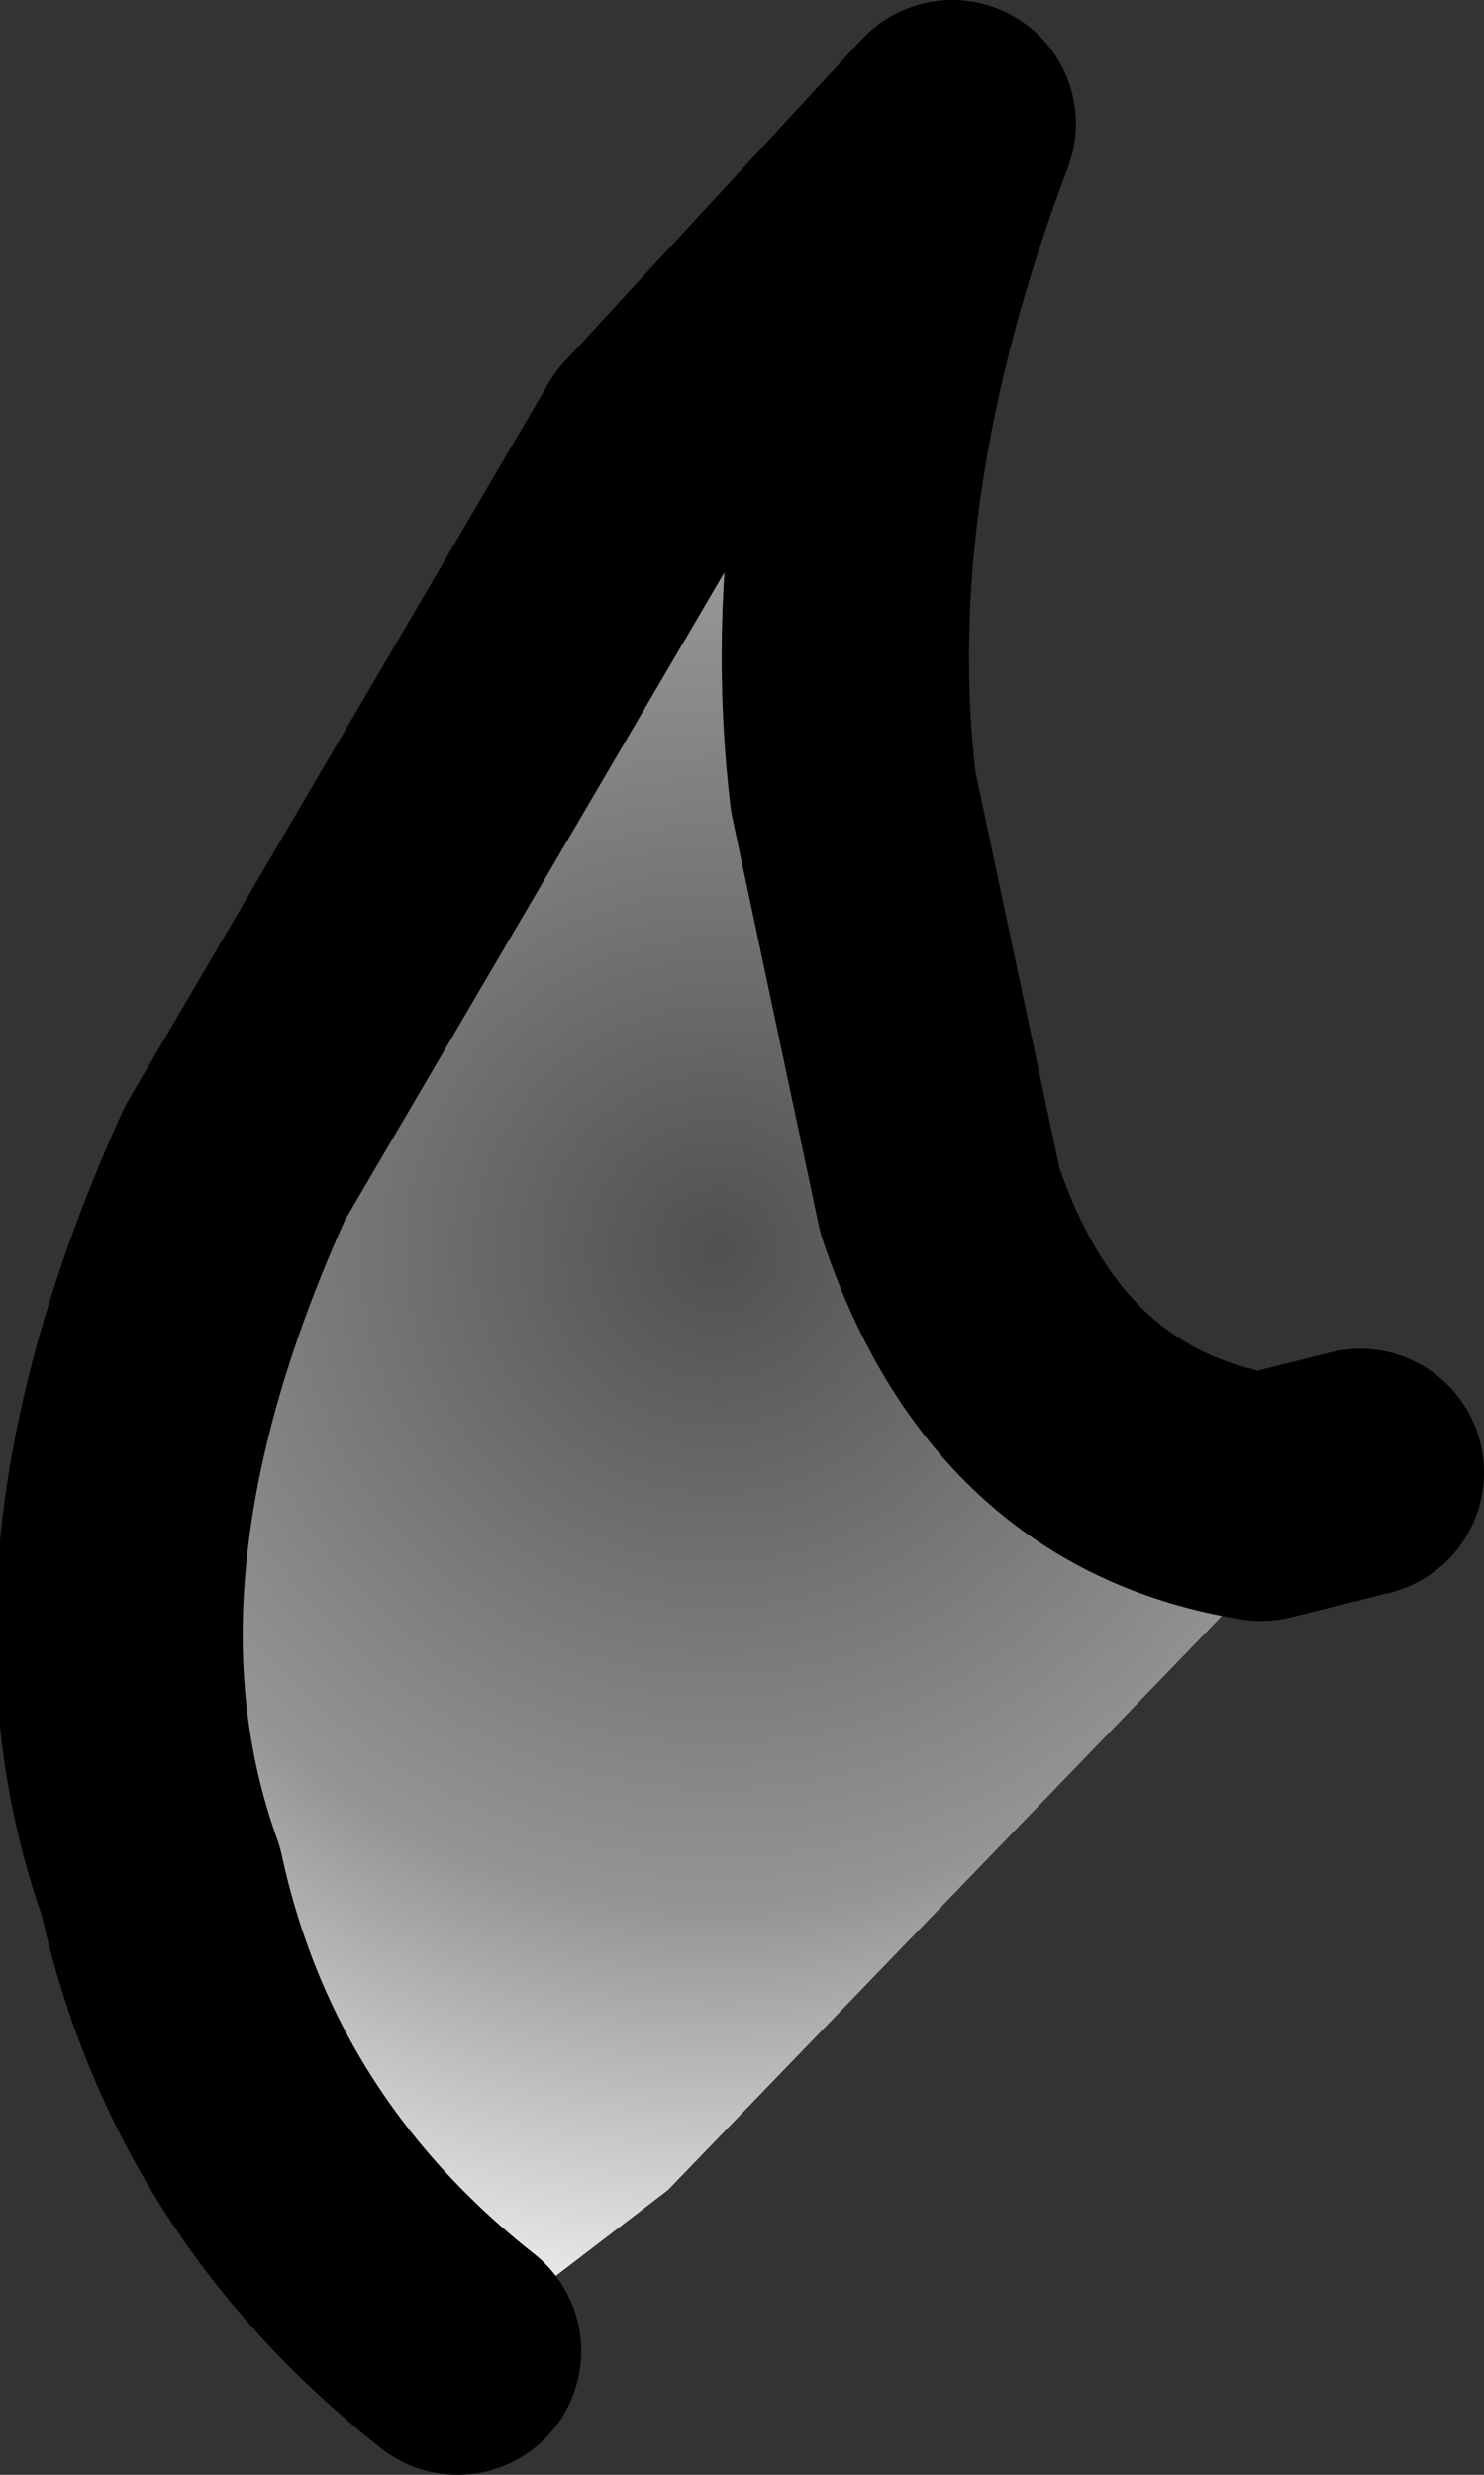 <?xml version="1.0" encoding="UTF-8" standalone="no"?>
<svg xmlns:xlink="http://www.w3.org/1999/xlink" height="10.0px" width="6.0px" xmlns="http://www.w3.org/2000/svg">
  <rect width="100%" height="100%" fill="#333333" stroke="none"/>
  <g transform="matrix(1.0, 0.0, 0.0, 1.0, 15.35, 20.45)">
    <path d="M-13.5 -10.95 Q-14.45 -11.7 -14.7 -12.85 -15.15 -14.1 -14.4 -15.75 L-12.7 -18.65 -11.5 -19.95 Q-12.05 -18.5 -11.9 -17.25 L-11.55 -15.6 Q-11.2 -14.55 -10.25 -14.4 L-9.85 -14.5 -12.65 -11.6 -13.5 -10.95" fill="url(#gradient0)" fill-rule="evenodd" stroke="none"/>
    <path d="M-13.5 -10.95 Q-14.45 -11.7 -14.7 -12.85 -15.15 -14.1 -14.4 -15.75 L-12.7 -18.65 -11.5 -19.95 Q-12.05 -18.5 -11.9 -17.25 L-11.55 -15.6 Q-11.2 -14.55 -10.25 -14.4 L-9.85 -14.5" fill="none" stroke="#000000" stroke-linecap="round" stroke-linejoin="round" stroke-width="1.0"/>
  </g>
  <defs>
    <radialGradient cx="0" cy="0" gradientTransform="matrix(0.004, -0.004, 0.004, 0.004, -12.45, -15.4)" gradientUnits="userSpaceOnUse" id="gradient0" r="819.2" spreadMethod="pad">
      <stop offset="0.0" stop-color="#505050"/>
      <stop offset="0.576" stop-color="#959595"/>
      <stop offset="1.0" stop-color="#ffffff"/>
    </radialGradient>
  </defs>
</svg>
